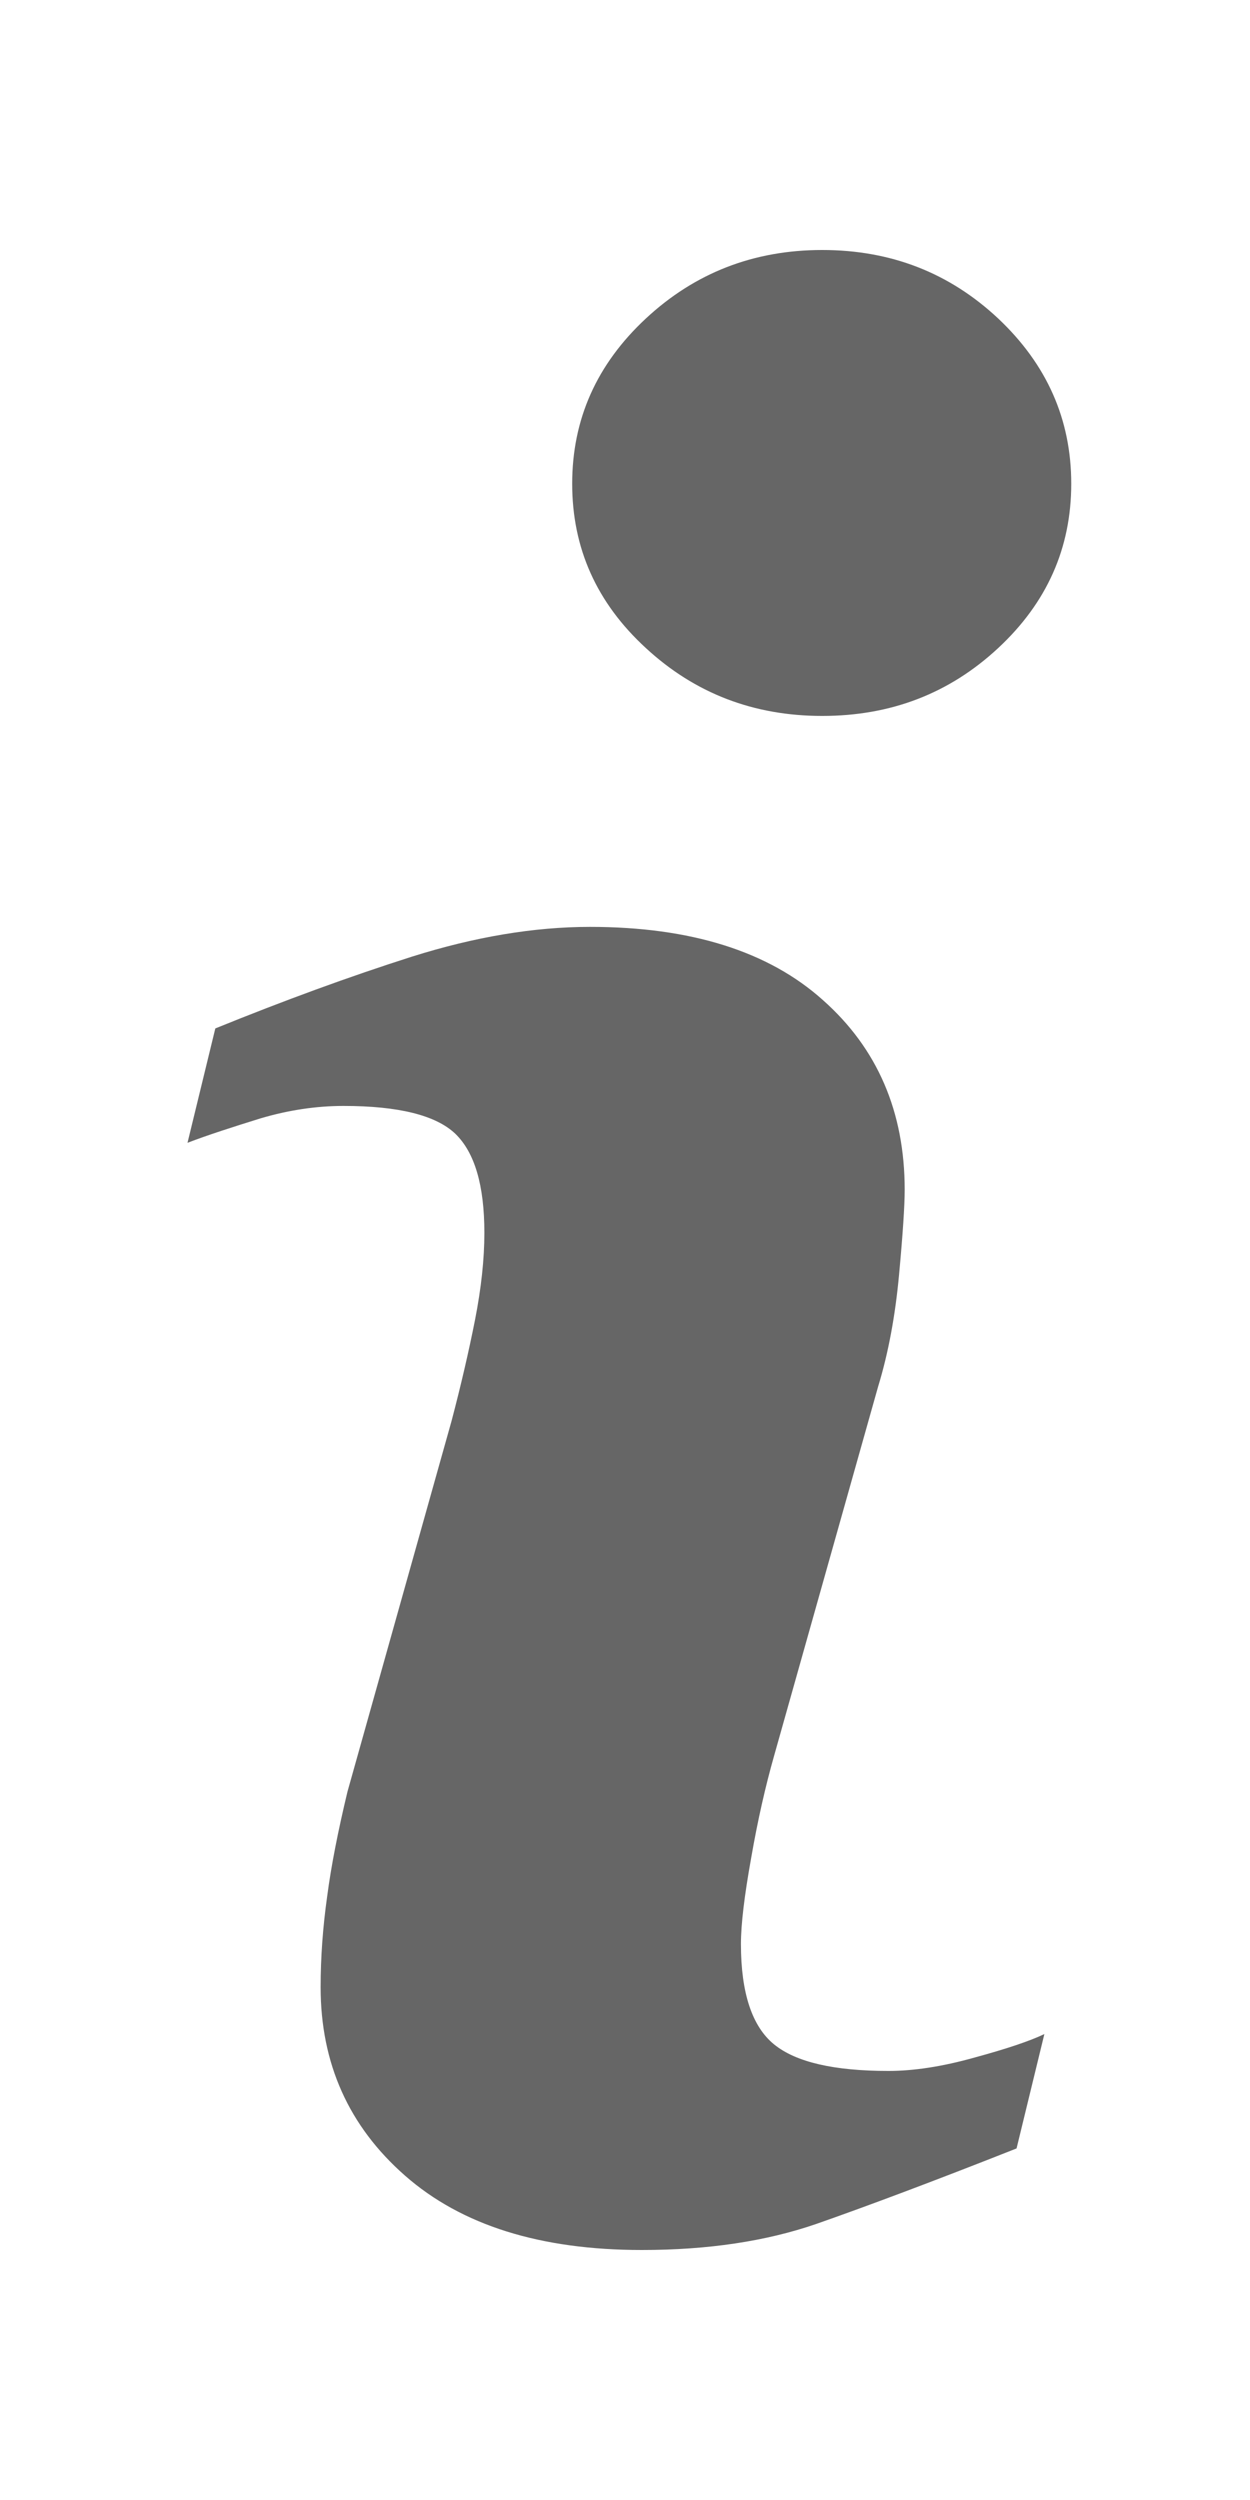 <svg width="4" height="8" viewBox="0 0 4 8" fill="none" xmlns="http://www.w3.org/2000/svg">
<path fill-rule="evenodd" clip-rule="evenodd" d="M3.342 6.509L3.253 6.875C2.985 6.981 2.771 7.061 2.611 7.117C2.451 7.172 2.266 7.2 2.054 7.2C1.729 7.2 1.477 7.121 1.296 6.962C1.116 6.804 1.026 6.603 1.026 6.359C1.026 6.264 1.033 6.167 1.047 6.068C1.06 5.969 1.082 5.858 1.112 5.733L1.445 4.547C1.475 4.433 1.5 4.325 1.52 4.224C1.54 4.122 1.55 4.029 1.55 3.945C1.55 3.793 1.519 3.688 1.457 3.628C1.395 3.569 1.276 3.539 1.099 3.539C1.013 3.539 0.924 3.552 0.833 3.579C0.743 3.607 0.665 3.632 0.6 3.657L0.689 3.291C0.908 3.202 1.118 3.125 1.319 3.061C1.519 2.998 1.709 2.966 1.888 2.966C2.21 2.966 2.459 3.044 2.633 3.2C2.808 3.355 2.895 3.558 2.895 3.807C2.895 3.858 2.889 3.949 2.877 4.079C2.865 4.209 2.843 4.329 2.81 4.437L2.477 5.619C2.45 5.714 2.425 5.823 2.404 5.944C2.382 6.066 2.371 6.158 2.371 6.221C2.371 6.378 2.407 6.485 2.477 6.542C2.547 6.599 2.669 6.627 2.843 6.627C2.924 6.627 3.016 6.613 3.119 6.584C3.222 6.556 3.296 6.531 3.342 6.509ZM3.428 1.548C3.428 1.754 3.35 1.929 3.194 2.074C3.038 2.219 2.851 2.291 2.631 2.291C2.412 2.291 2.224 2.219 2.067 2.074C1.909 1.929 1.831 1.754 1.831 1.548C1.831 1.342 1.909 1.166 2.067 1.019C2.224 0.873 2.412 0.8 2.631 0.8C2.851 0.8 3.038 0.873 3.194 1.019C3.35 1.166 3.428 1.342 3.428 1.548Z" fill="#666666"/>
</svg>
